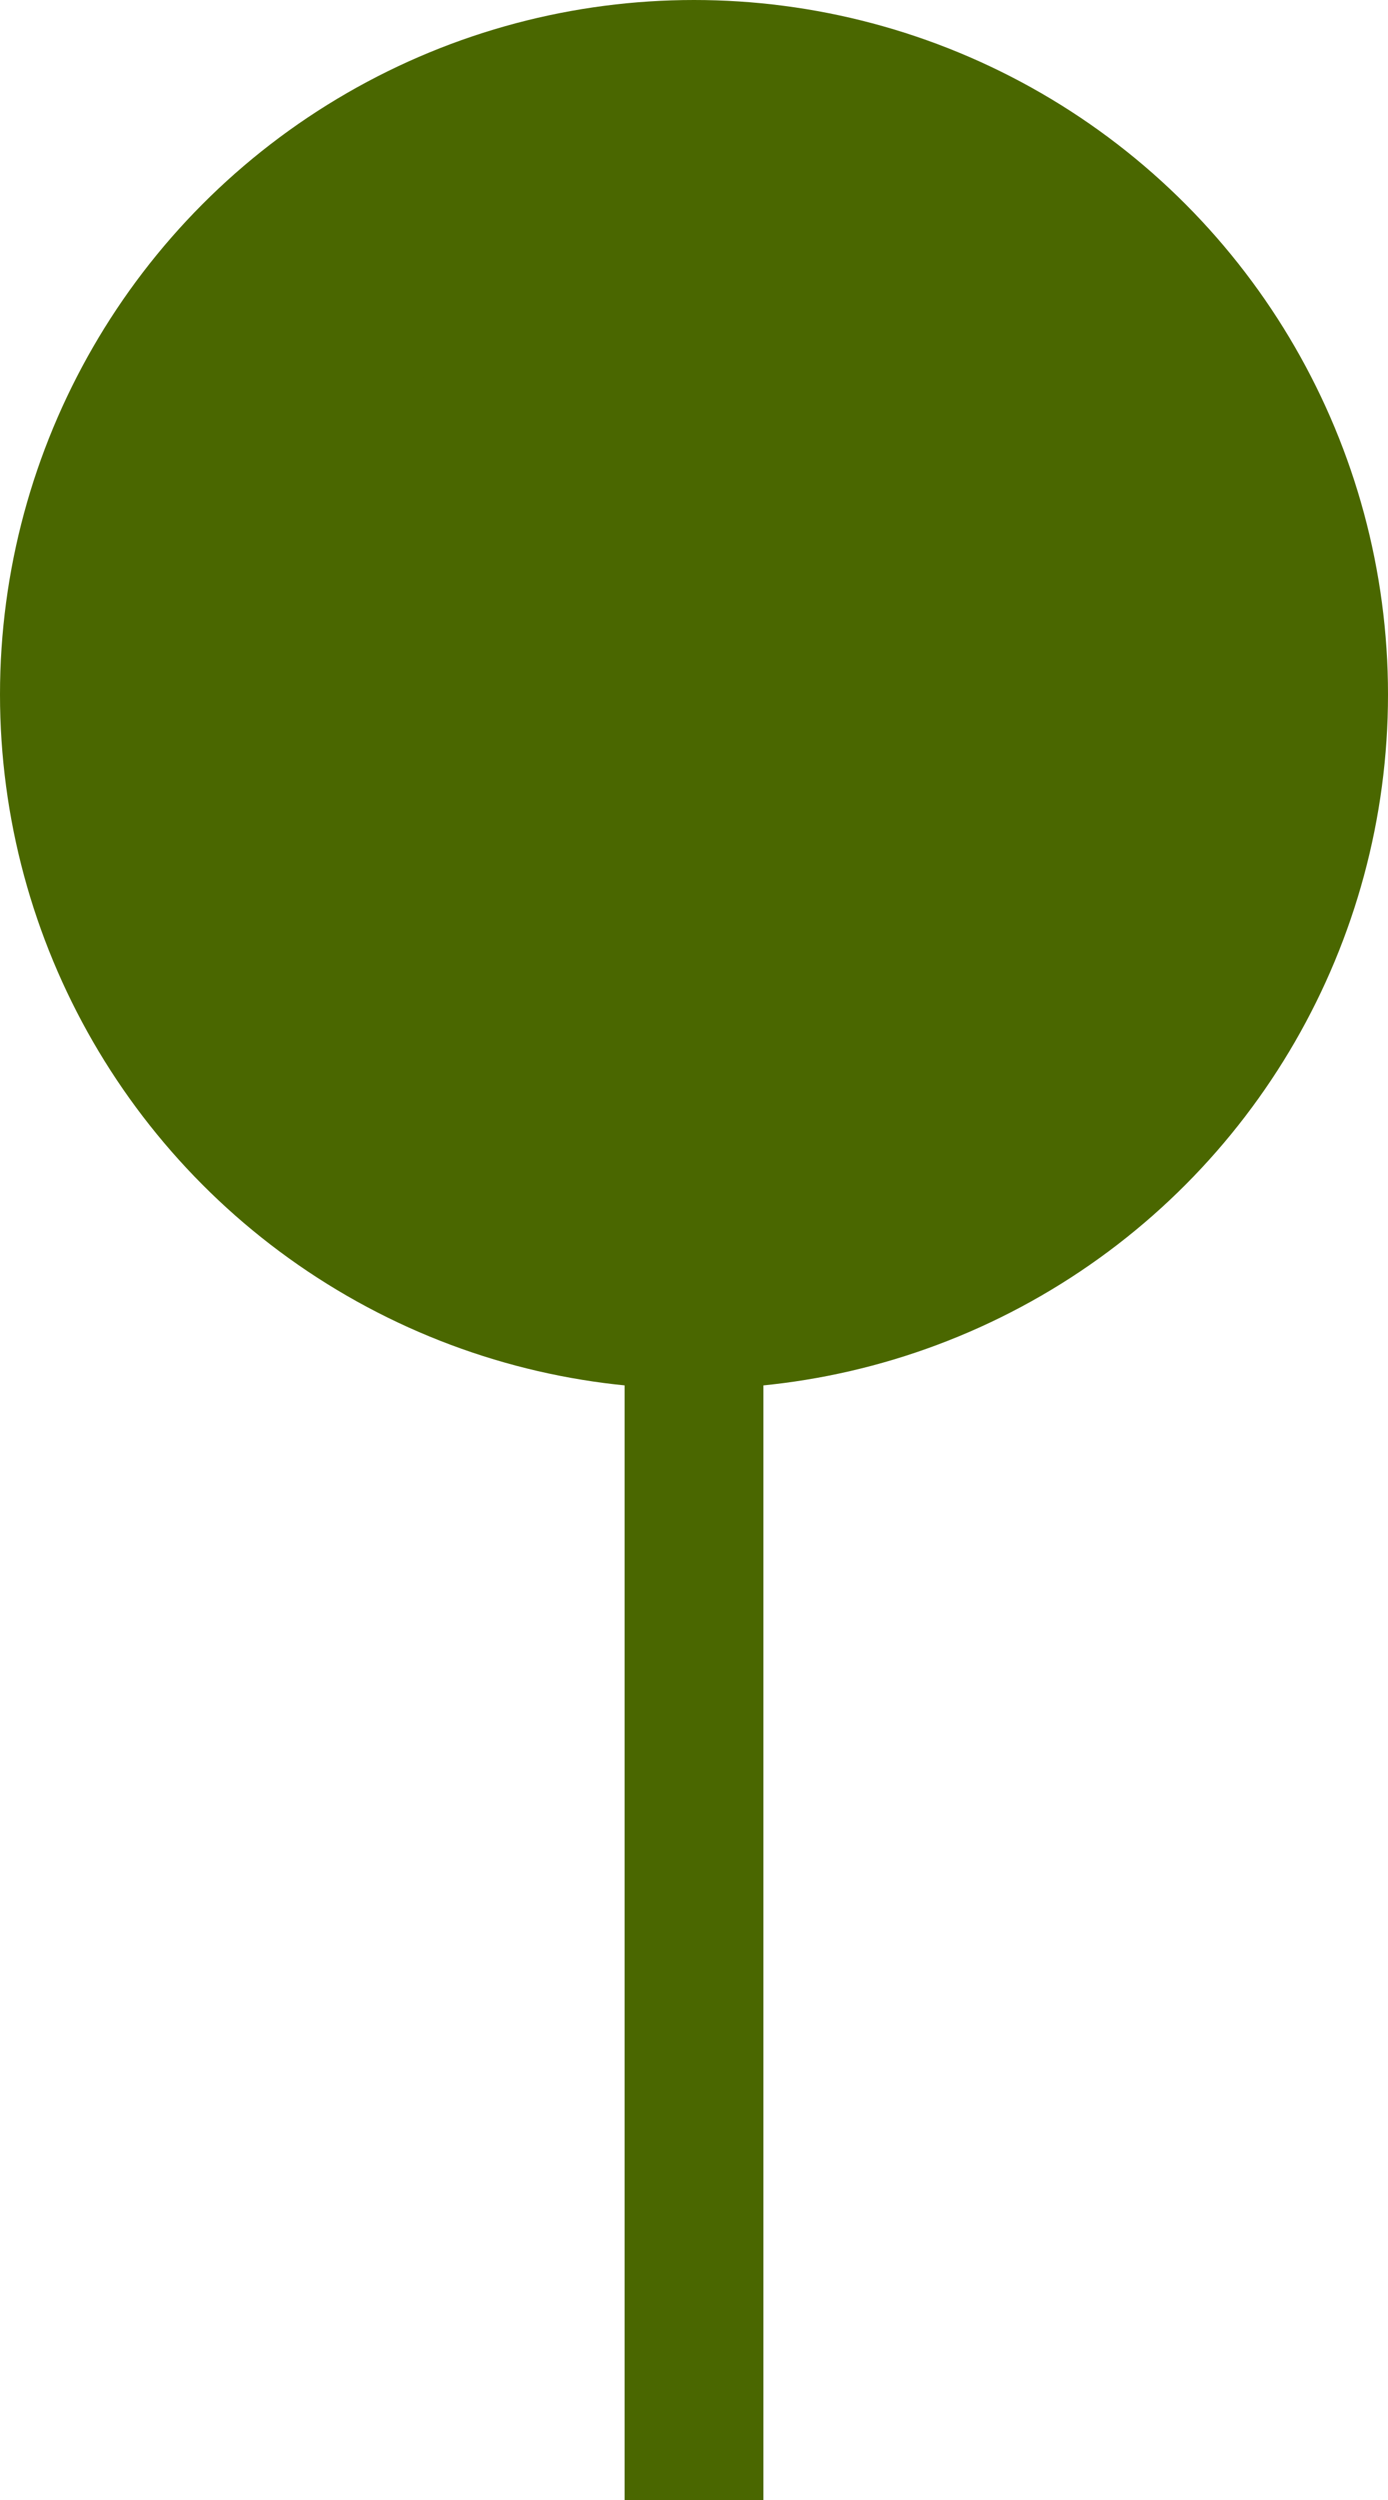 <?xml version="1.0" encoding="UTF-8"?>
<svg id="Lager_1" data-name="Lager 1" xmlns="http://www.w3.org/2000/svg" viewBox="0 0 5 9">
  <line x1="2.5" y1="3" x2="2.5" y2="9" style="fill: none; stroke: #4a6700; stroke-miterlimit: 10; stroke-width: .5px;"/>
  <circle cx="2.5" cy="2.5" r="2" style="fill: #4a6700; stroke: #4a6700; stroke-miterlimit: 10;"/>
</svg>